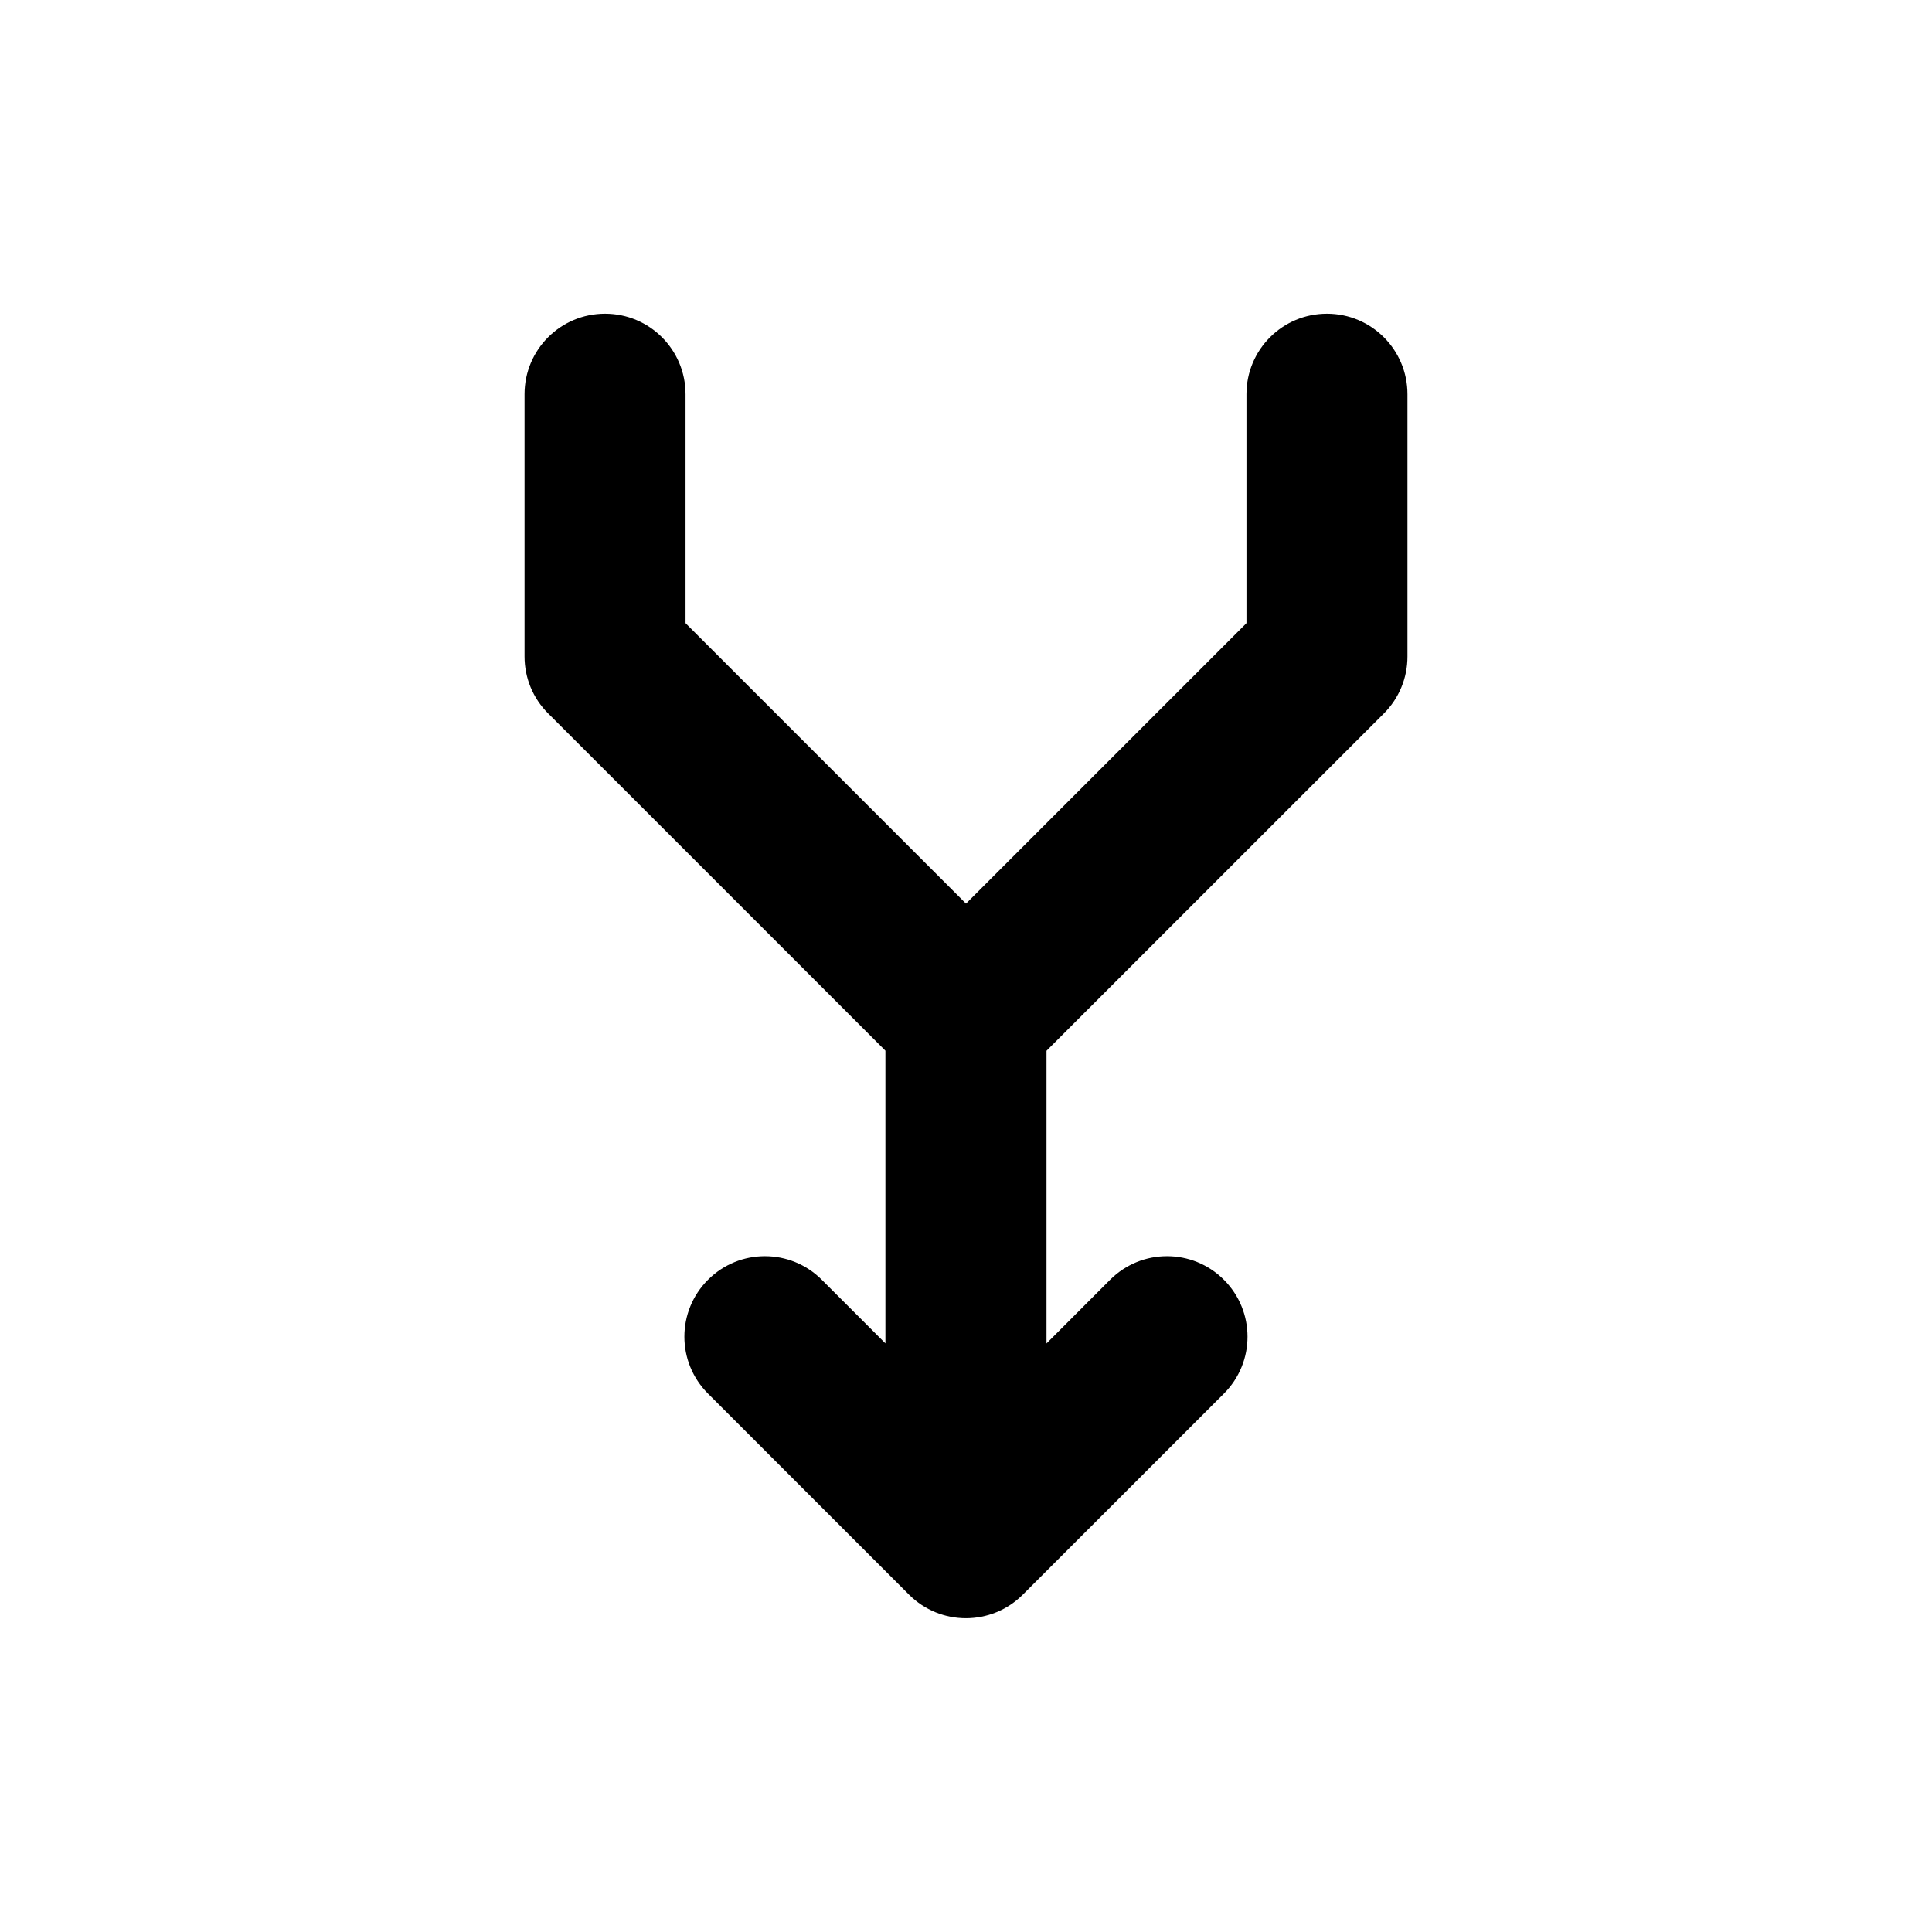 <?xml version="1.0" encoding="utf-8"?>
<!-- Generator: Adobe Illustrator 23.0.3, SVG Export Plug-In . SVG Version: 6.00 Build 0)  -->
<svg version="1.1" id="Layer_1" xmlns="http://www.w3.org/2000/svg" xmlns:xlink="http://www.w3.org/1999/xlink" x="0px" y="0px"
	 viewBox="0 0 24 24" enable-background="new 0 0 24 24" xml:space="preserve">
<path d="M16.484,3.897c-0.553,0-1,0.447-1,1v2.844L12,11.225L8.516,7.741V4.897c0-0.553-0.447-1-1-1s-1,0.447-1,1v3.258
	c0,0.266,0.105,0.52,0.293,0.707l4.19,4.19v3.636l-0.79-0.79c-0.391-0.391-1.023-0.391-1.414,0s-0.391,1.023,0,1.414l2.497,2.497
	c0.195,0.195,0.451,0.293,0.707,0.293s0.512-0.098,0.707-0.293l2.498-2.497c0.391-0.391,0.391-1.023,0-1.414s-1.023-0.391-1.414,0
	L13,16.689v-3.636l4.191-4.19c0.188-0.188,0.293-0.441,0.293-0.707V4.897C17.484,4.345,17.037,3.897,16.484,3.897z"/>
</svg>

